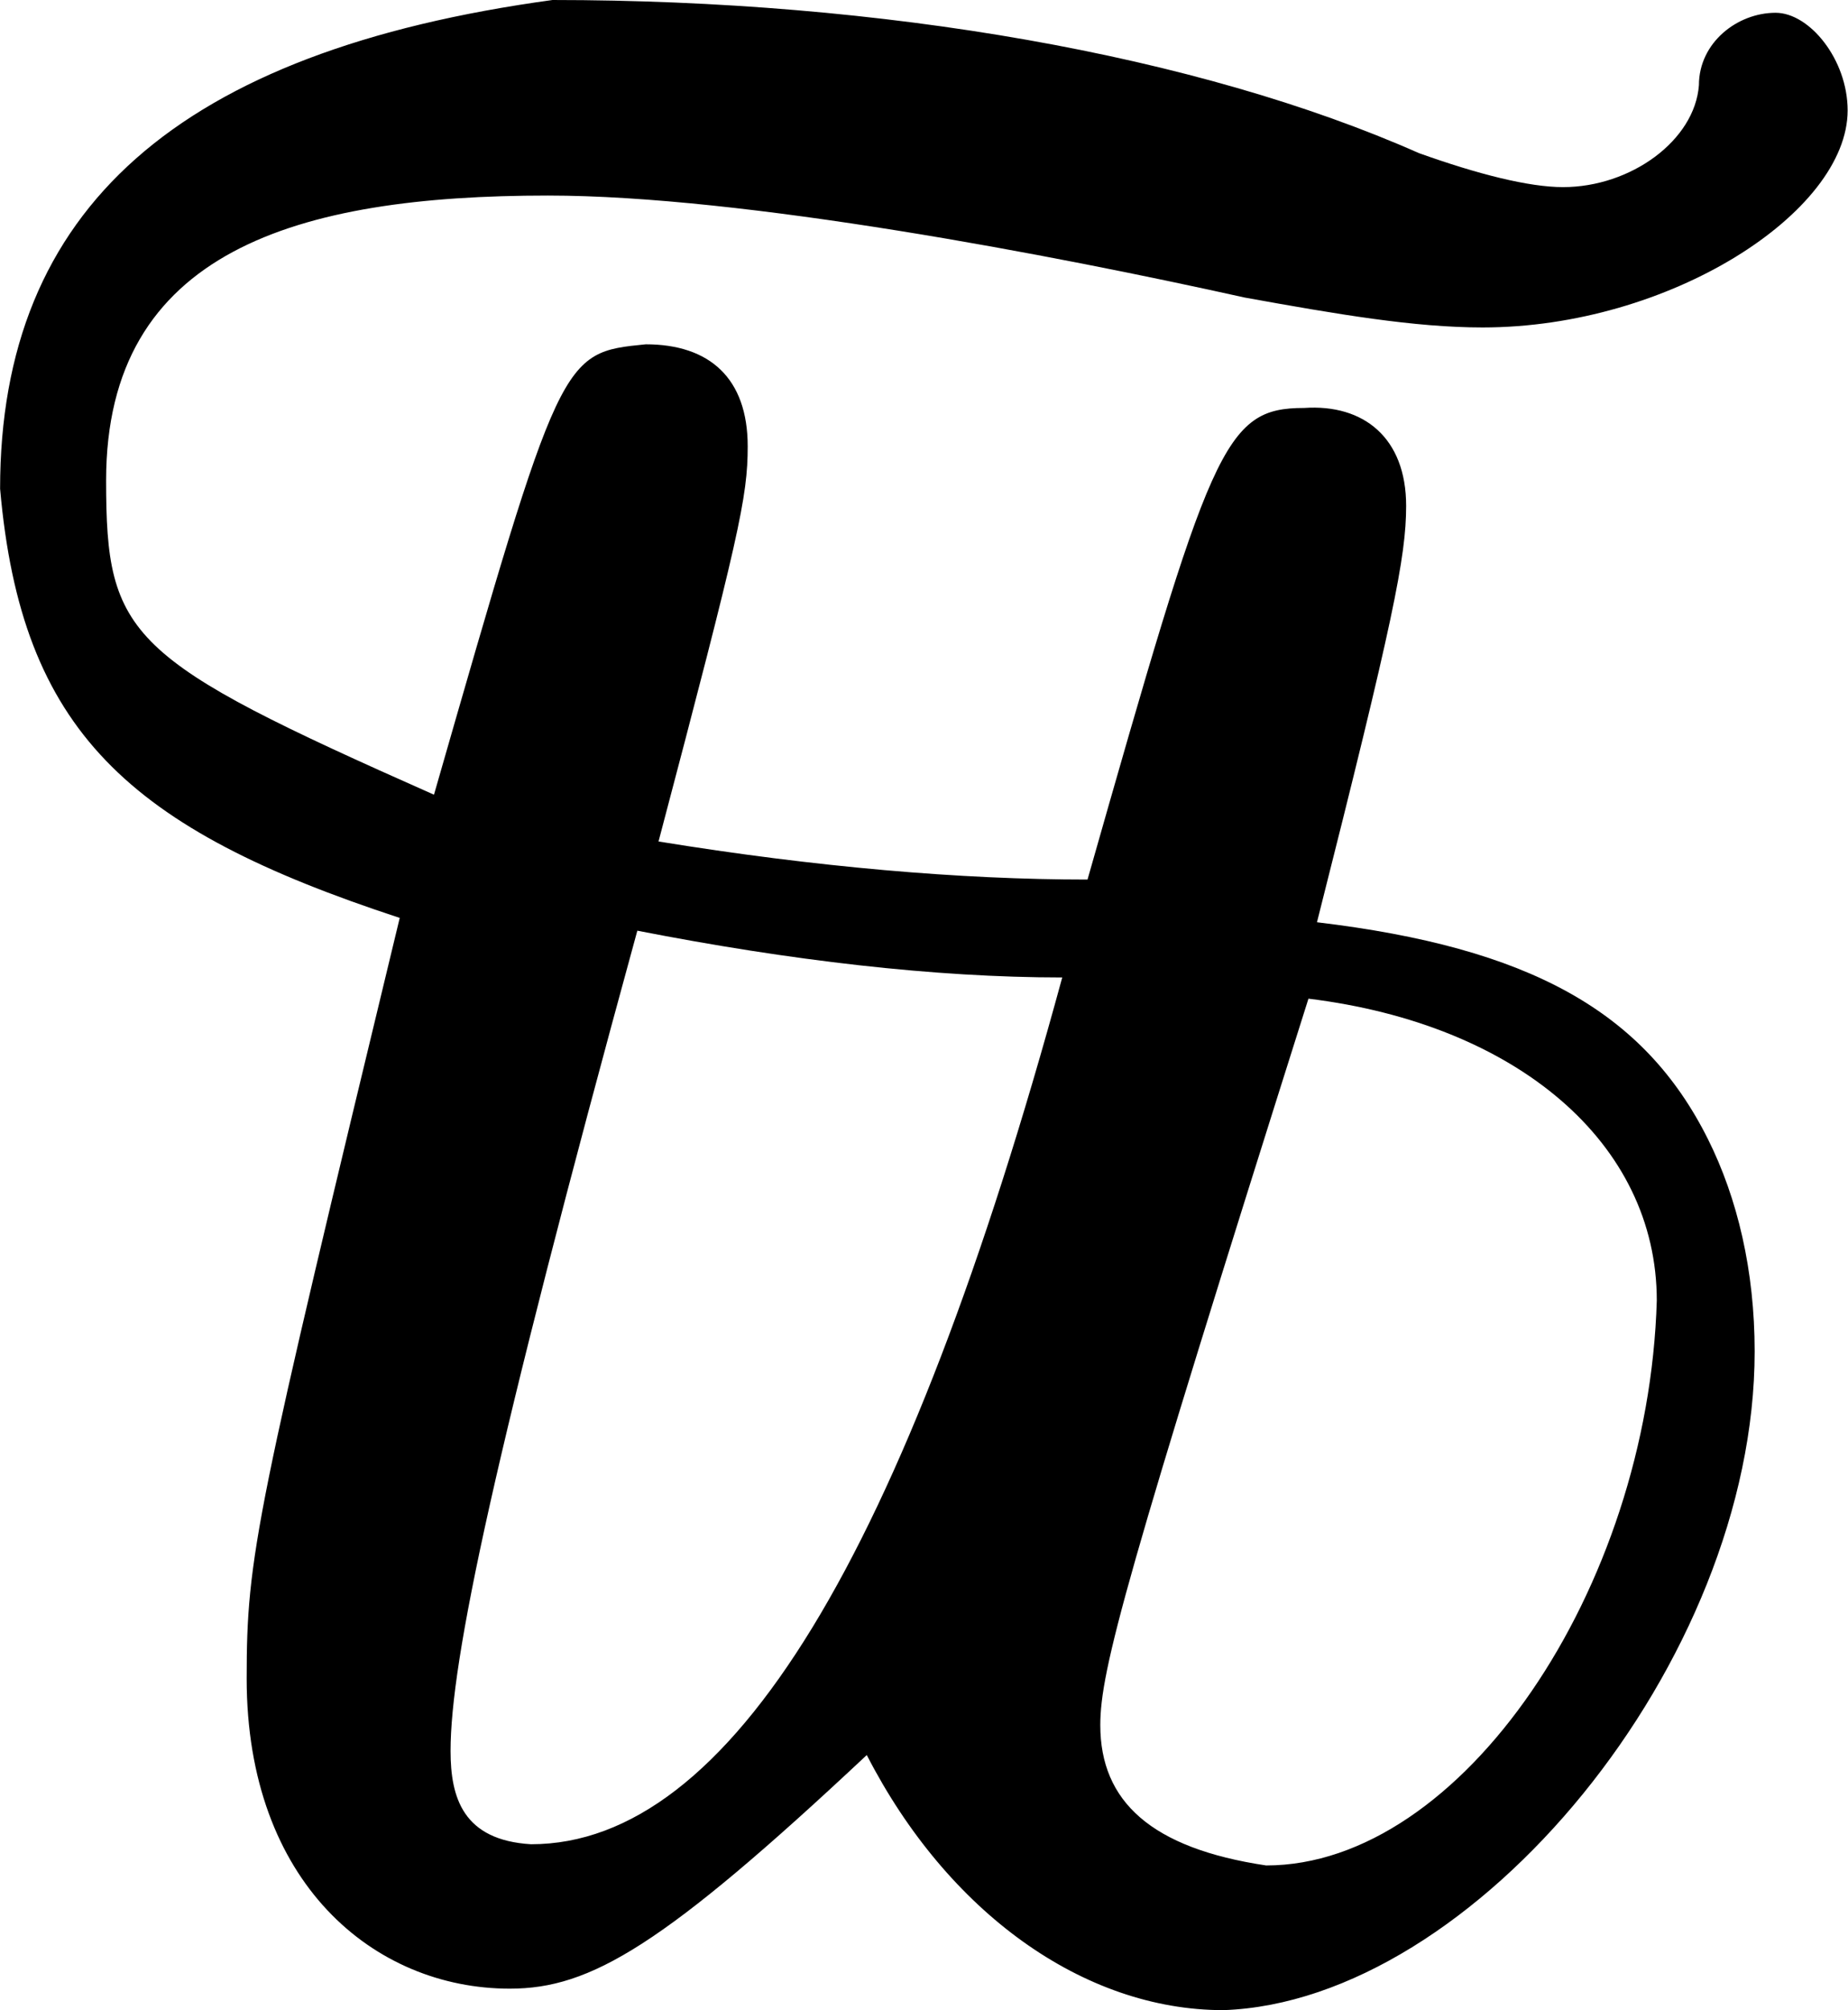 <svg xmlns="http://www.w3.org/2000/svg" xmlns:xlink="http://www.w3.org/1999/xlink" width="9.063" height="9.854" viewBox="0 0 6.797 7.391"><svg overflow="visible" x="148.712" y="134.765" transform="translate(-148.946 -127.468)"><path style="stroke:none" d="M2.266-7.297C.89-7.109.234-6.53.234-5.5c.078.89.47 1.25 1.47 1.578-.532 2.203-.563 2.344-.563 2.797 0 .75.468 1.14.968 1.14.297 0 .563-.156 1.313-.859.297.578.797.938 1.312.938.922-.032 1.954-1.282 1.954-2.422 0-.297-.063-.563-.172-.781-.235-.47-.657-.704-1.438-.797.281-1.11.328-1.344.328-1.531 0-.25-.156-.375-.375-.36-.297 0-.343.14-.797 1.734-.468 0-1-.046-1.578-.14.297-1.125.328-1.266.328-1.453 0-.25-.14-.375-.375-.375C2.297-6 2.297-6 1.83-4.375.702-4.875.624-4.953.624-5.531c0-.844.703-1.047 1.625-1.047.719 0 1.86.219 2.563.375.343.062.625.11.875.11.687 0 1.343-.423 1.343-.798 0-.187-.14-.359-.265-.359-.141 0-.282.11-.282.266-.015.203-.25.375-.5.375-.125 0-.312-.047-.53-.125-.813-.36-1.97-.563-3.188-.563zm.312 3.422c.563.11 1.094.172 1.563.172C3.562-1.578 2.92-.516 2.187-.516c-.25-.015-.296-.171-.296-.343 0-.329.156-1.079.687-3.016zm2.469.25c.766.094 1.281.531 1.281 1.11C6.297-1.454 5.61-.438 4.891-.438c-.422-.063-.61-.235-.61-.516 0-.203.094-.547.766-2.672zm0 0"/></svg></svg>